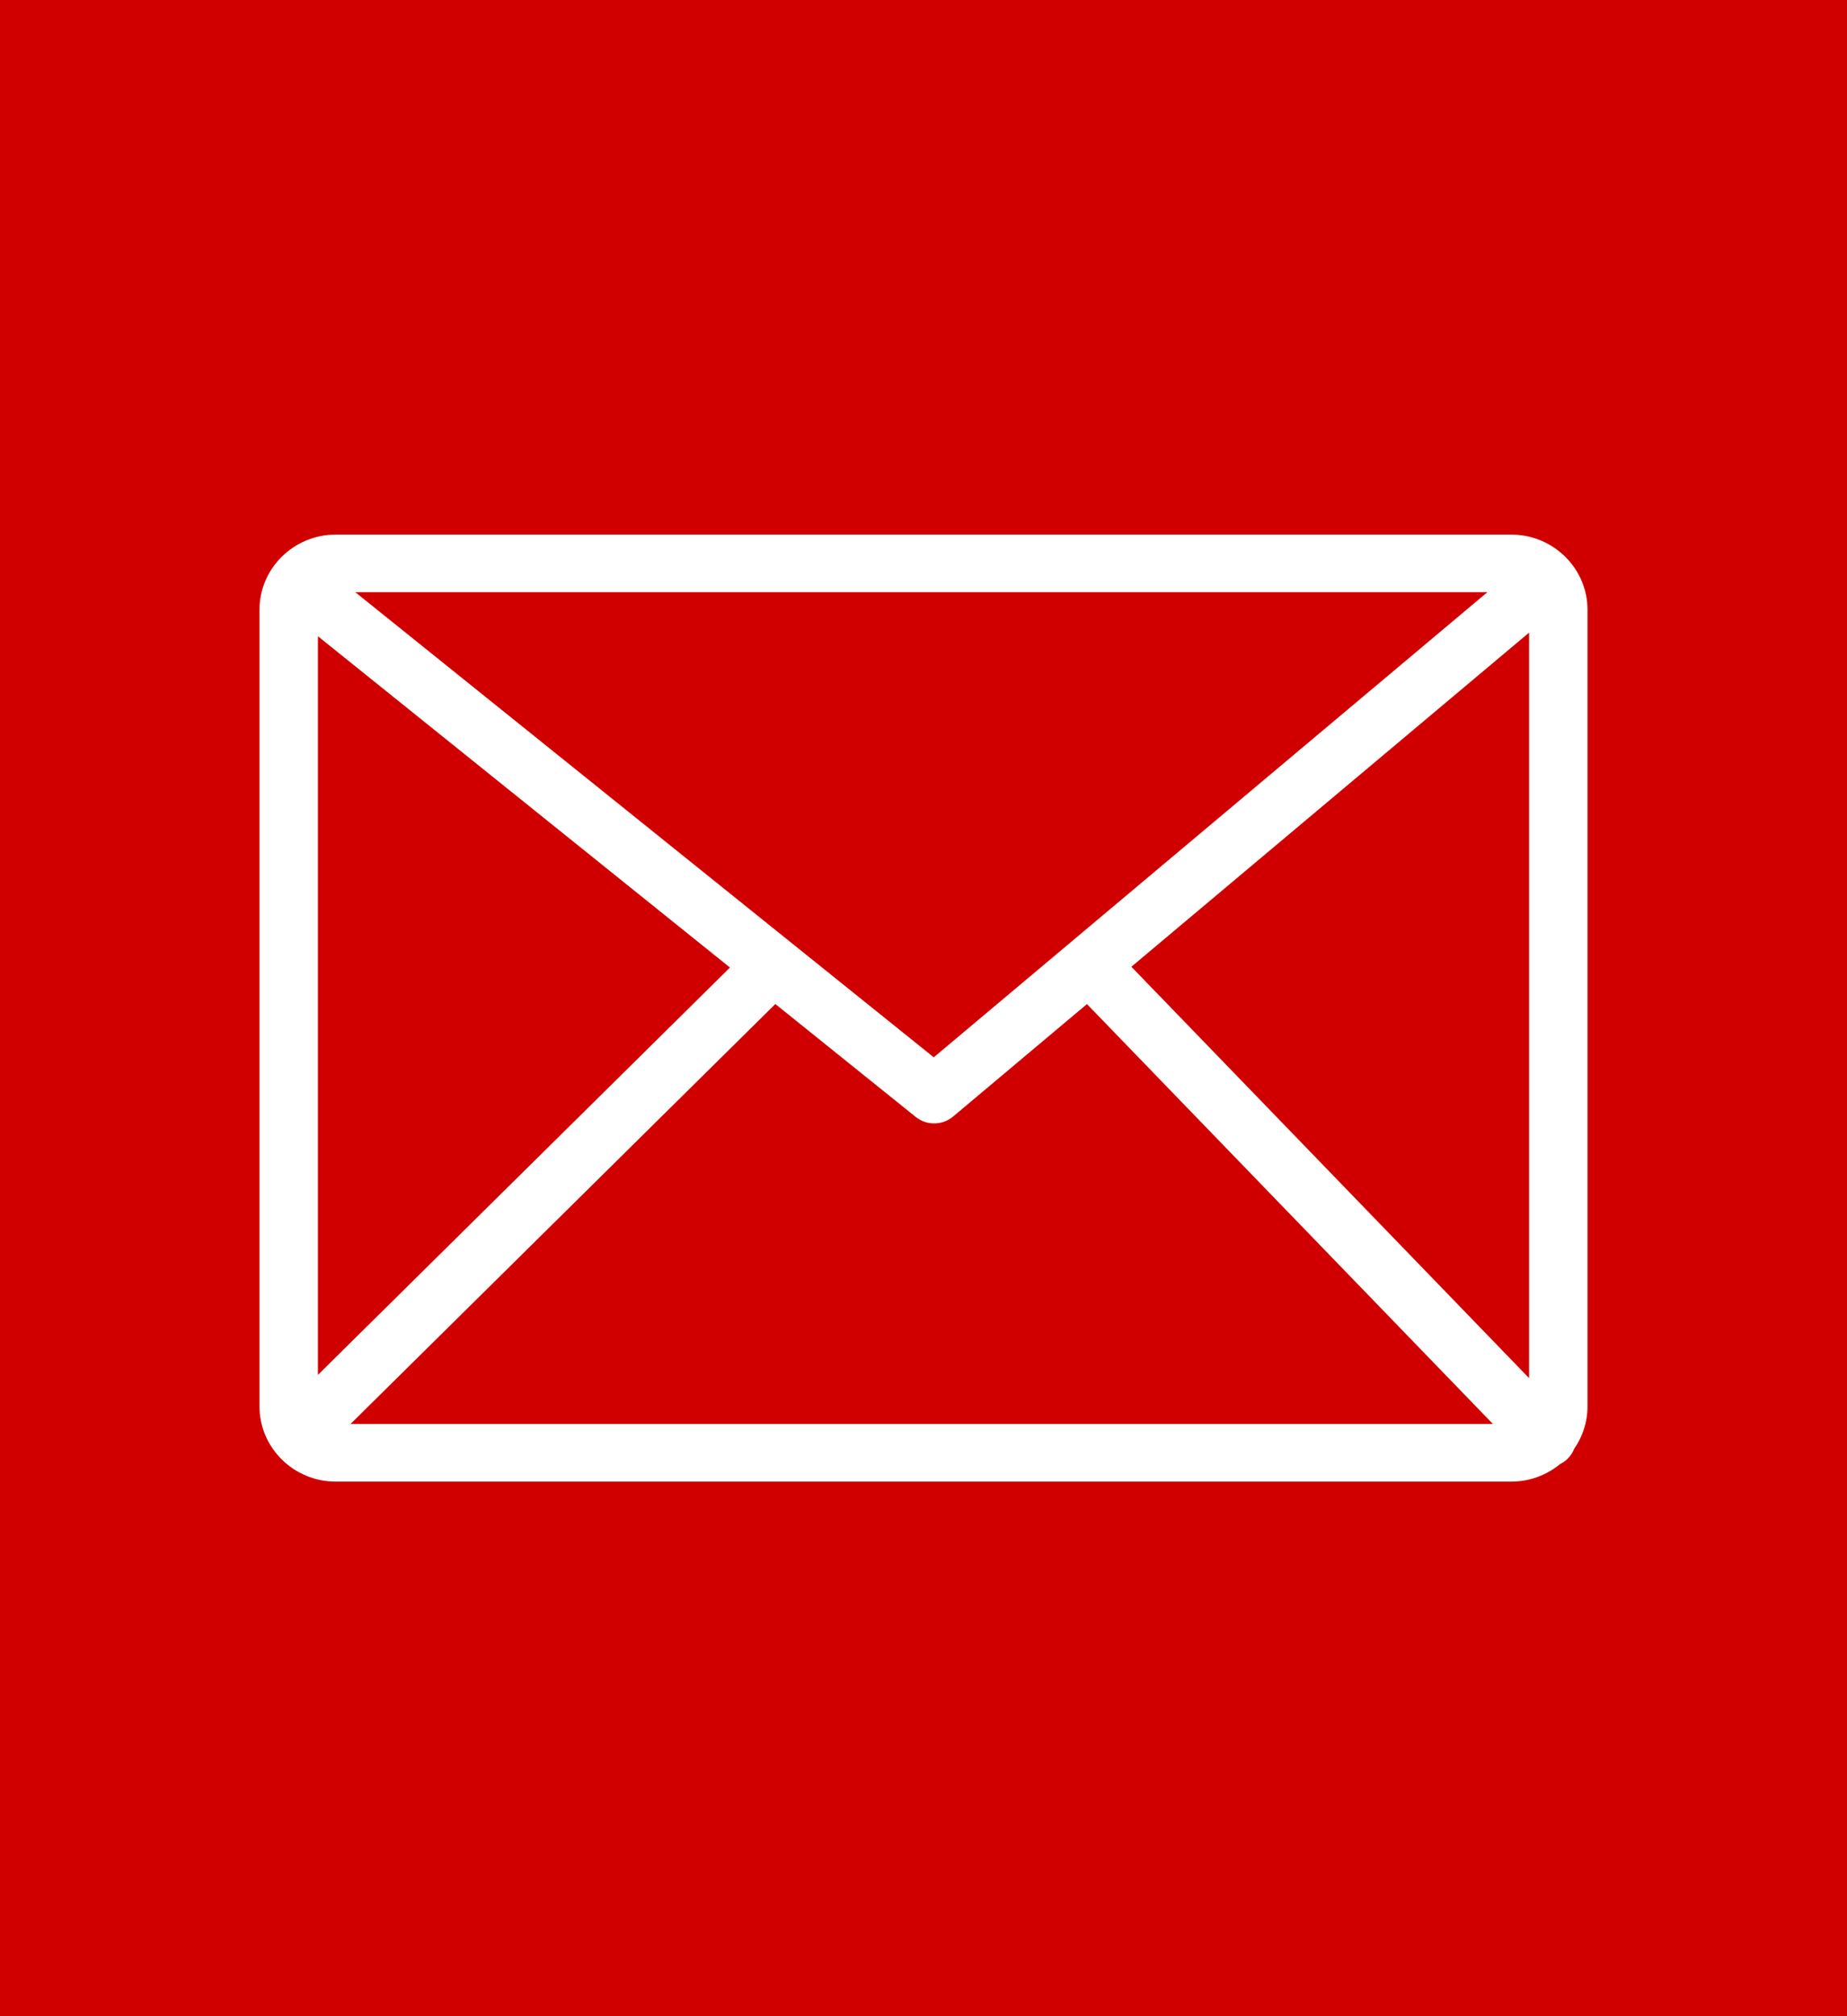 <svg width="121" height="132" viewBox="0 0 121 132" fill="none" xmlns="http://www.w3.org/2000/svg">
<rect width="121" height="132" fill="#D10000"/>
<path d="M21.99 35H99.011C100.383 35 101.631 35.554 102.534 36.444C103.439 37.335 104 38.566 104 39.918V92.082C104 93.101 103.681 94.051 103.136 94.838C103.036 95.093 102.88 95.33 102.667 95.532C102.525 95.664 102.368 95.772 102.202 95.854C101.335 96.566 100.221 97 99.011 97H21.99C20.619 97 19.37 96.447 18.465 95.556C17.562 94.665 17 93.436 17 92.082V39.918C17 38.563 17.561 37.333 18.464 36.444C19.368 35.553 20.616 35 21.99 35ZM20.828 90.013L47.82 63.344L20.828 41.655V90.013ZM50.793 65.733L22.964 93.227H97.802L71.208 65.737L62.44 73.099C61.753 73.678 60.723 73.711 59.995 73.129L50.793 65.733ZM74.118 63.293L100.172 90.225V41.418L74.118 63.293ZM23.278 38.772L61.172 69.222L97.438 38.772H23.278Z" fill="white"/>
</svg>
